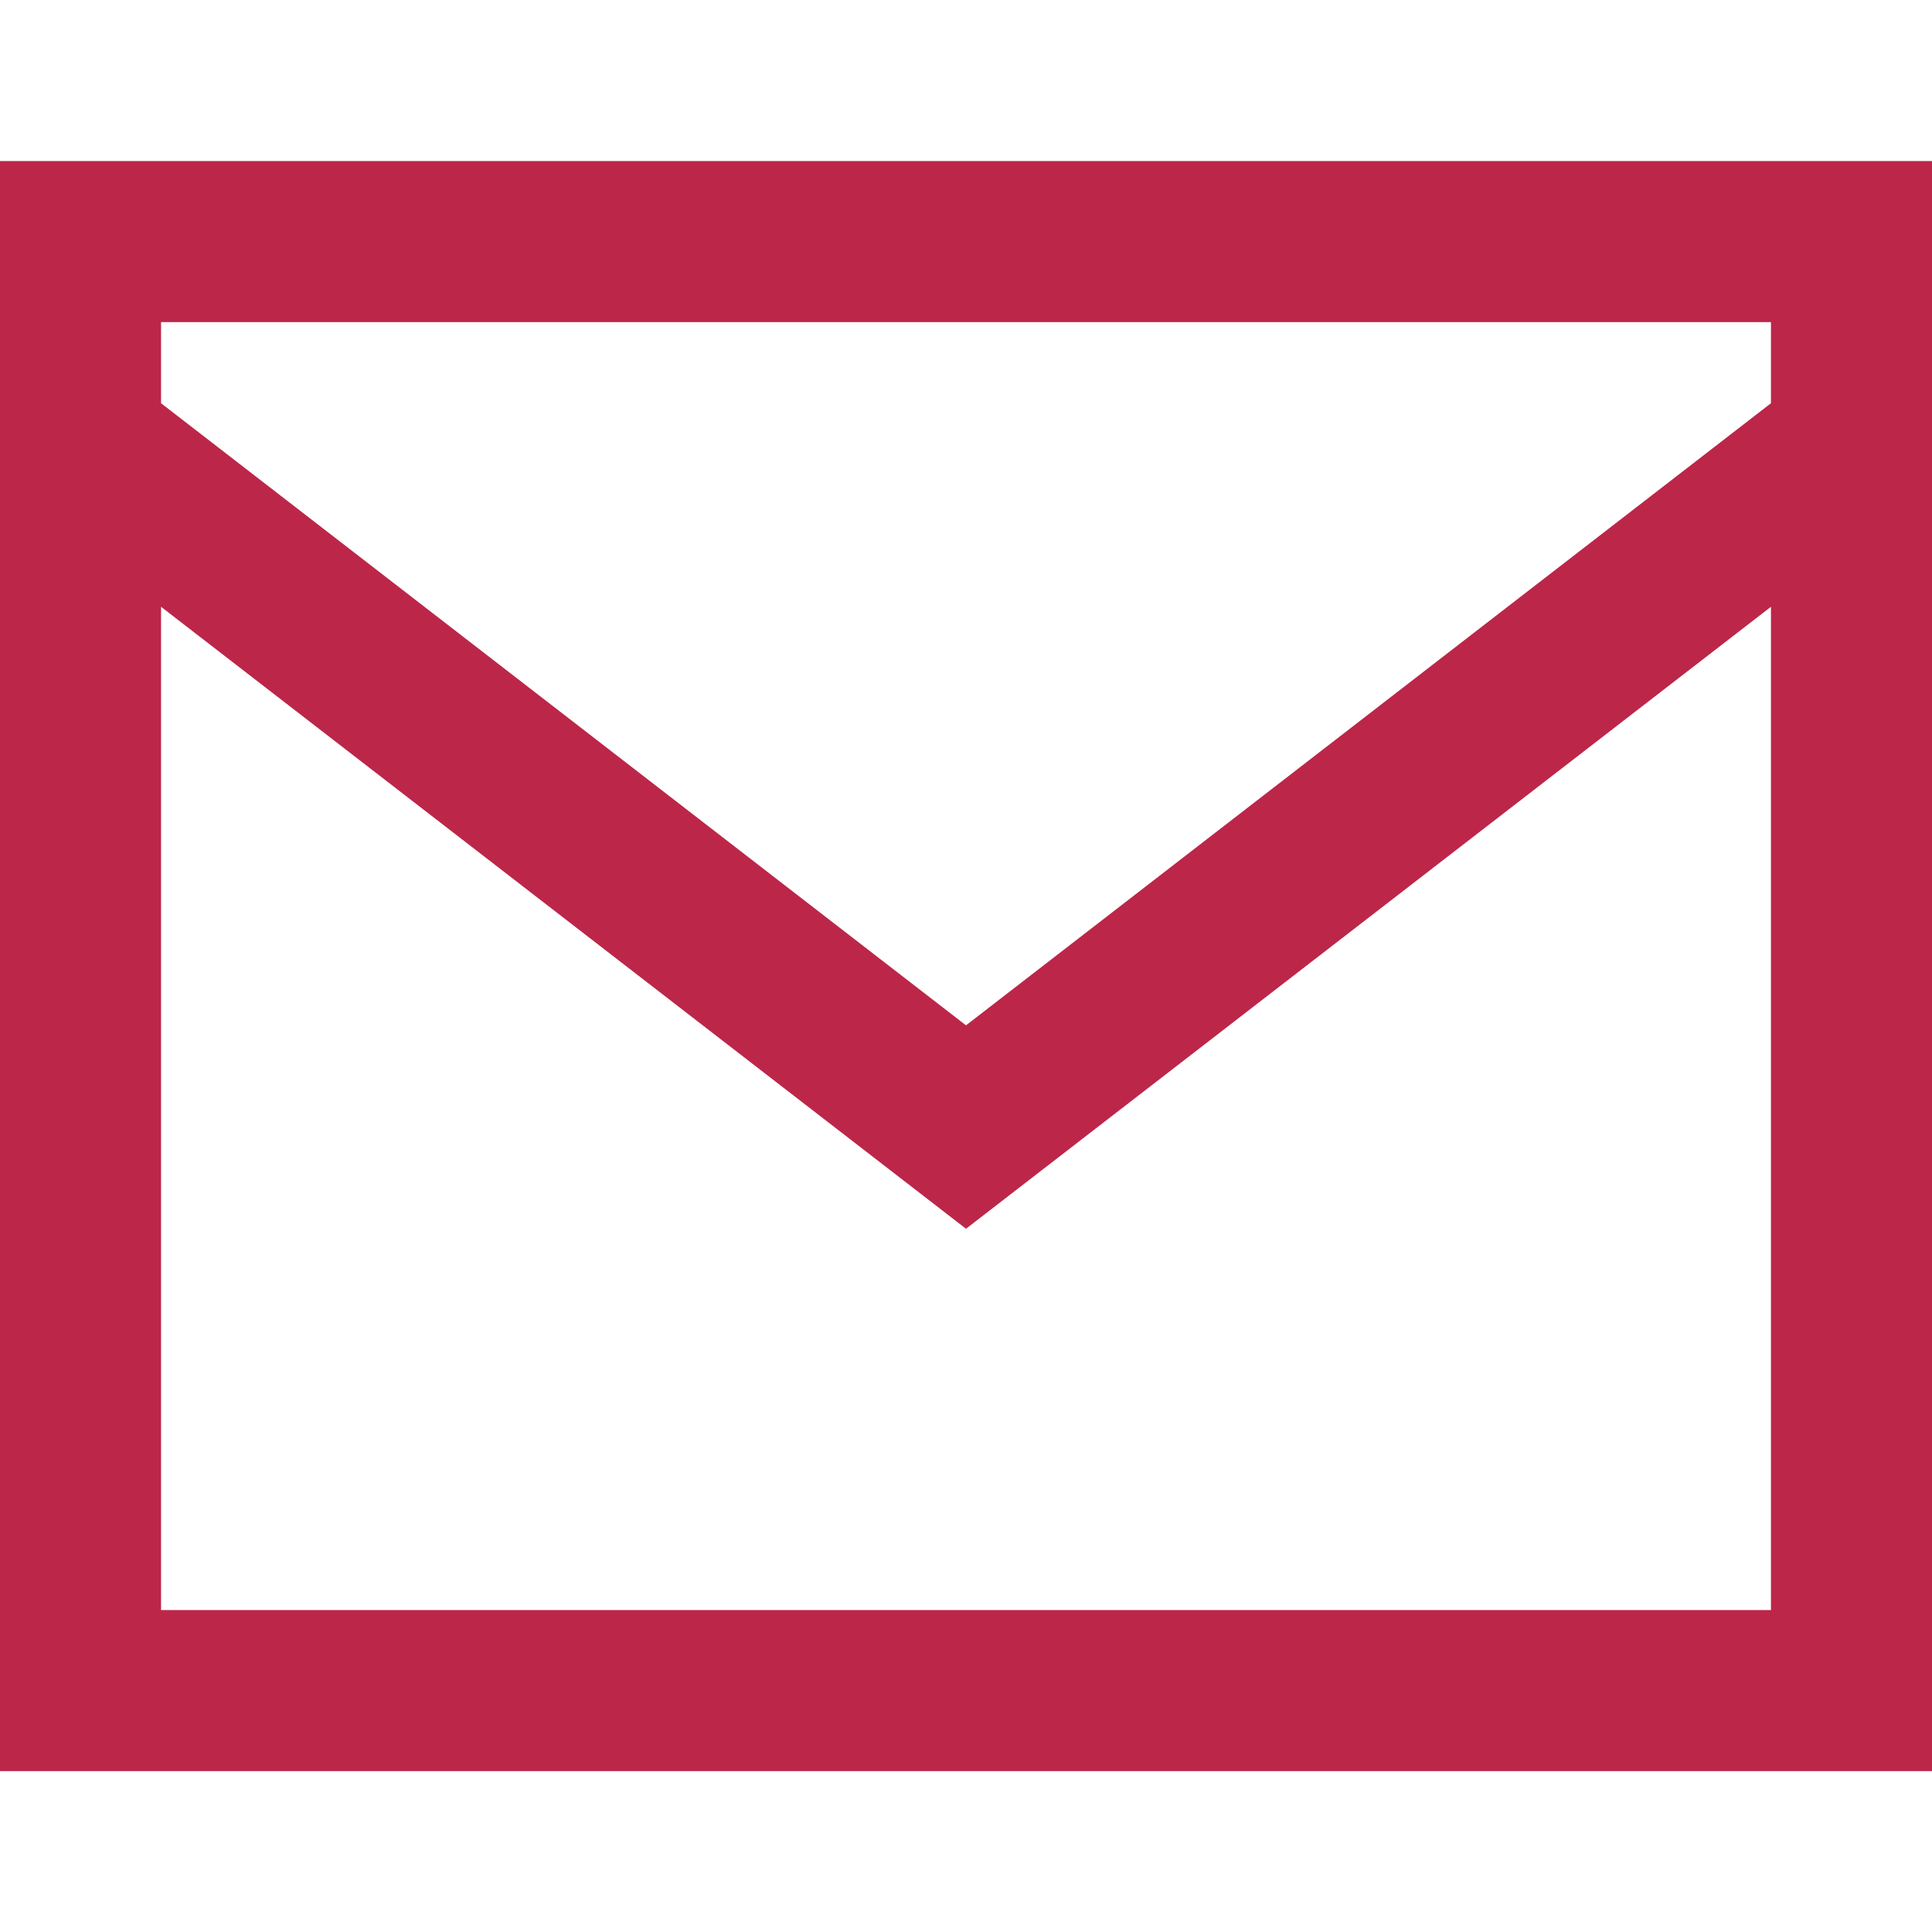 <svg width="14" height="14" viewBox="0 0 14 14" fill="none" xmlns="http://www.w3.org/2000/svg">
<path fill-rule="evenodd" clip-rule="evenodd" d="M14 1.167H0V12.834H14V1.167ZM1.167 2.922V2.334H12.833V2.922L7 7.43L1.167 2.922ZM1.167 4.397V11.667H12.833V4.397L7 8.904L1.167 4.397Z" fill="#BC2649"/>
</svg>
